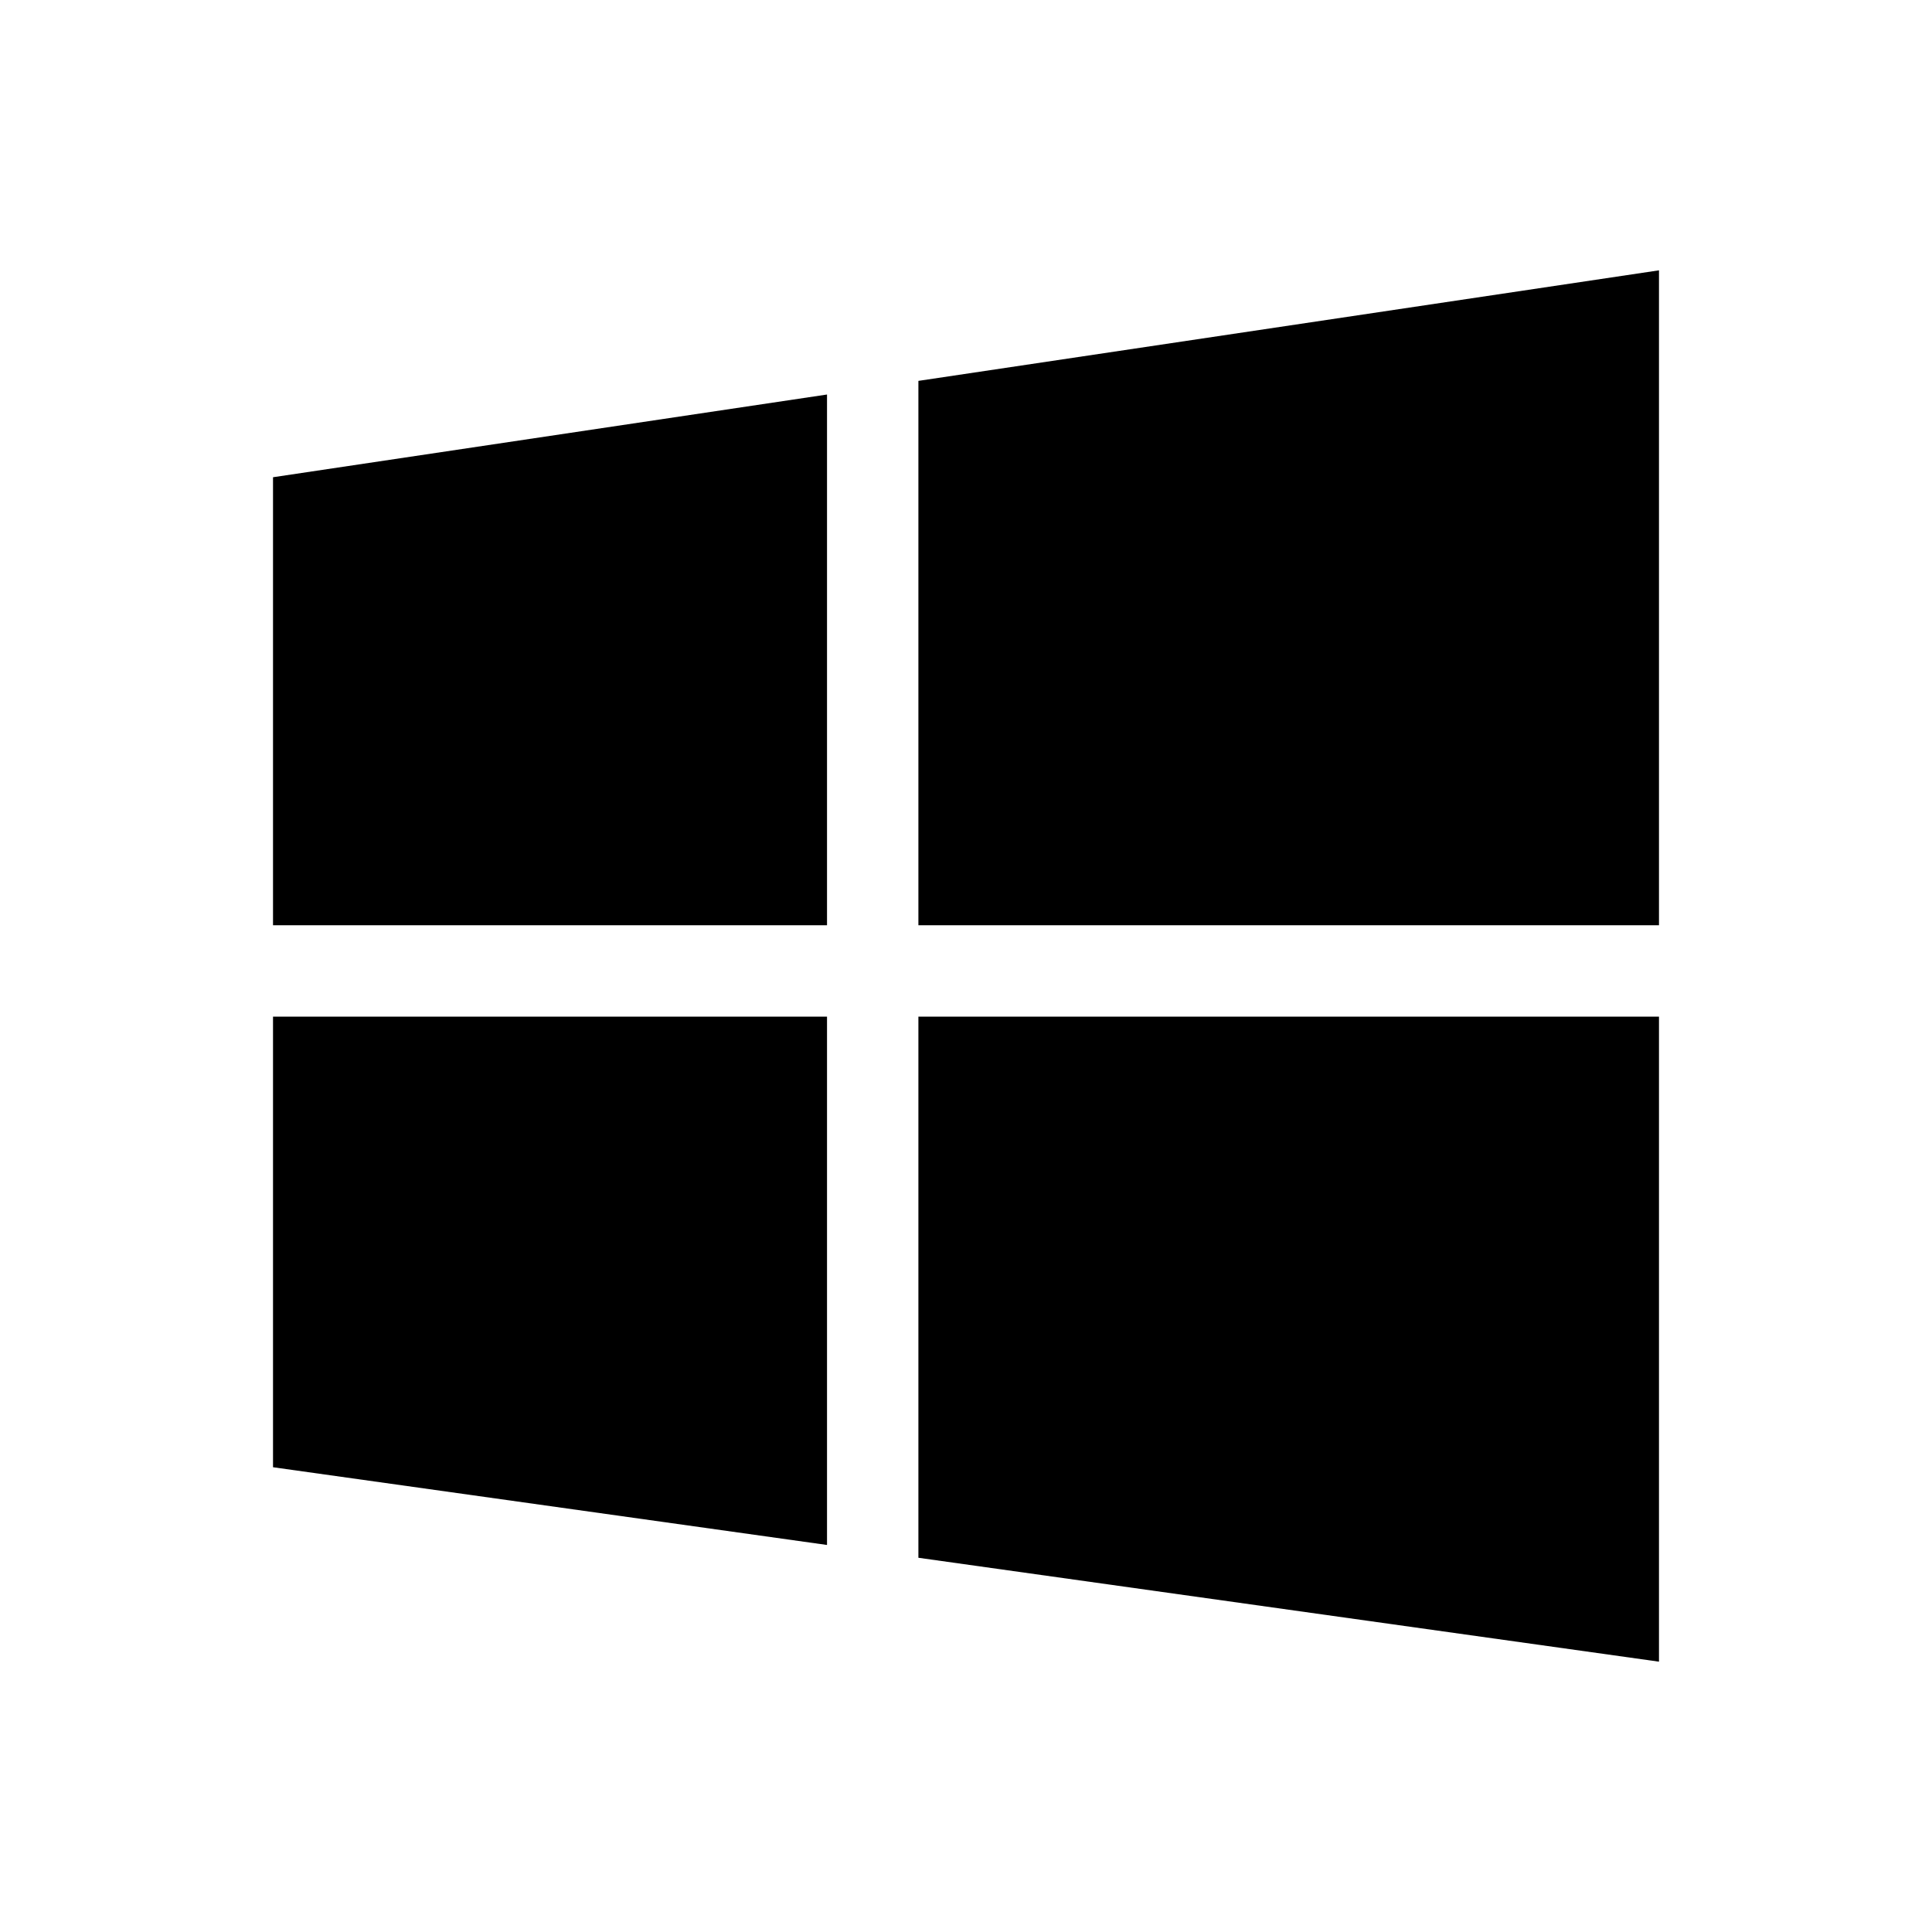 <svg focusable="false" xmlns="http://www.w3.org/2000/svg" viewBox="0 0 64 64"><path d="M30.423 51.603l24.533 3.442V33.677H30.423zM54.956 30.65V8.955l-24.533 3.662V30.65zM9.044 33.677v14.927l18.352 2.575V33.677zM27.396 13.069l-18.352 2.74V30.65h18.352z"></path></svg>